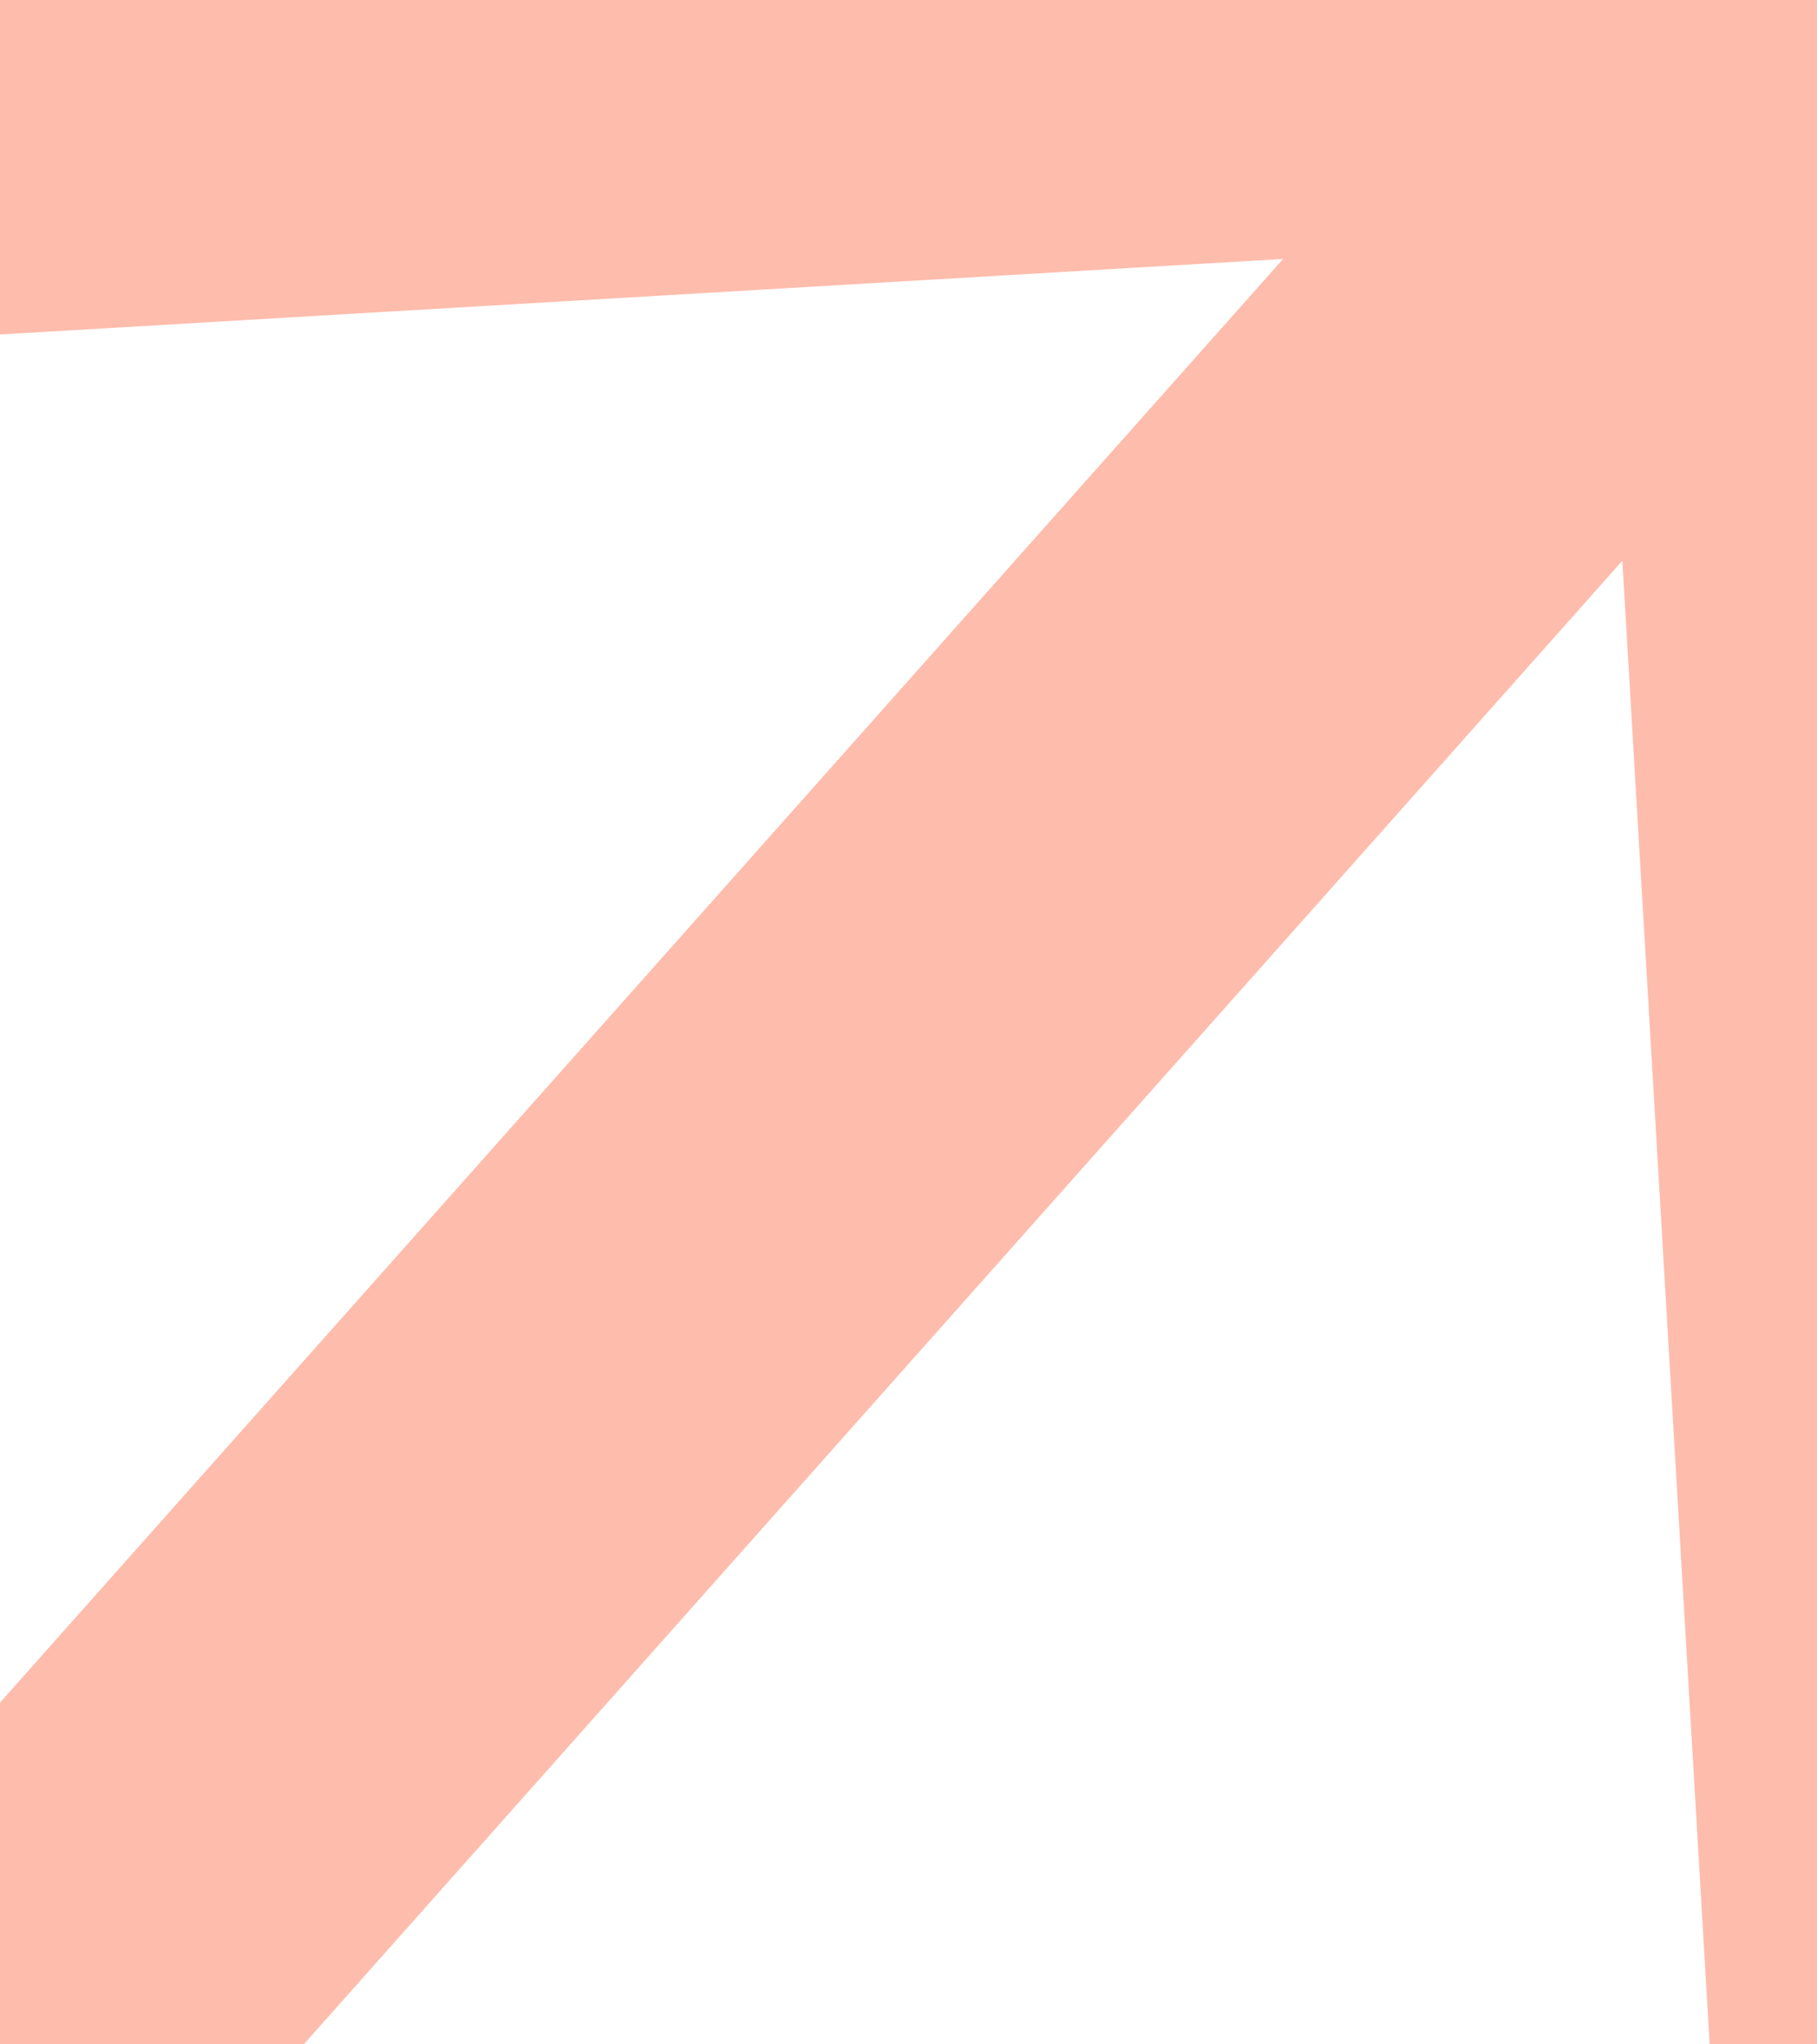 <svg width="8" height="9" viewBox="0 0 8 9" fill="none" xmlns="http://www.w3.org/2000/svg">
<path d="M8.998 -0.059C8.966 -0.61 8.493 -1.031 7.941 -0.998L-1.043 -0.47C-1.595 -0.437 -2.015 0.036 -1.983 0.587C-1.95 1.139 -1.477 1.559 -0.926 1.527L7.06 1.057L7.53 9.043C7.563 9.595 8.036 10.015 8.587 9.983C9.139 9.95 9.559 9.477 9.527 8.926L8.998 -0.059ZM0.747 9.664L8.747 0.664L7.253 -0.664L-0.747 8.336L0.747 9.664Z" fill="#FEBCAC"/>
</svg>
